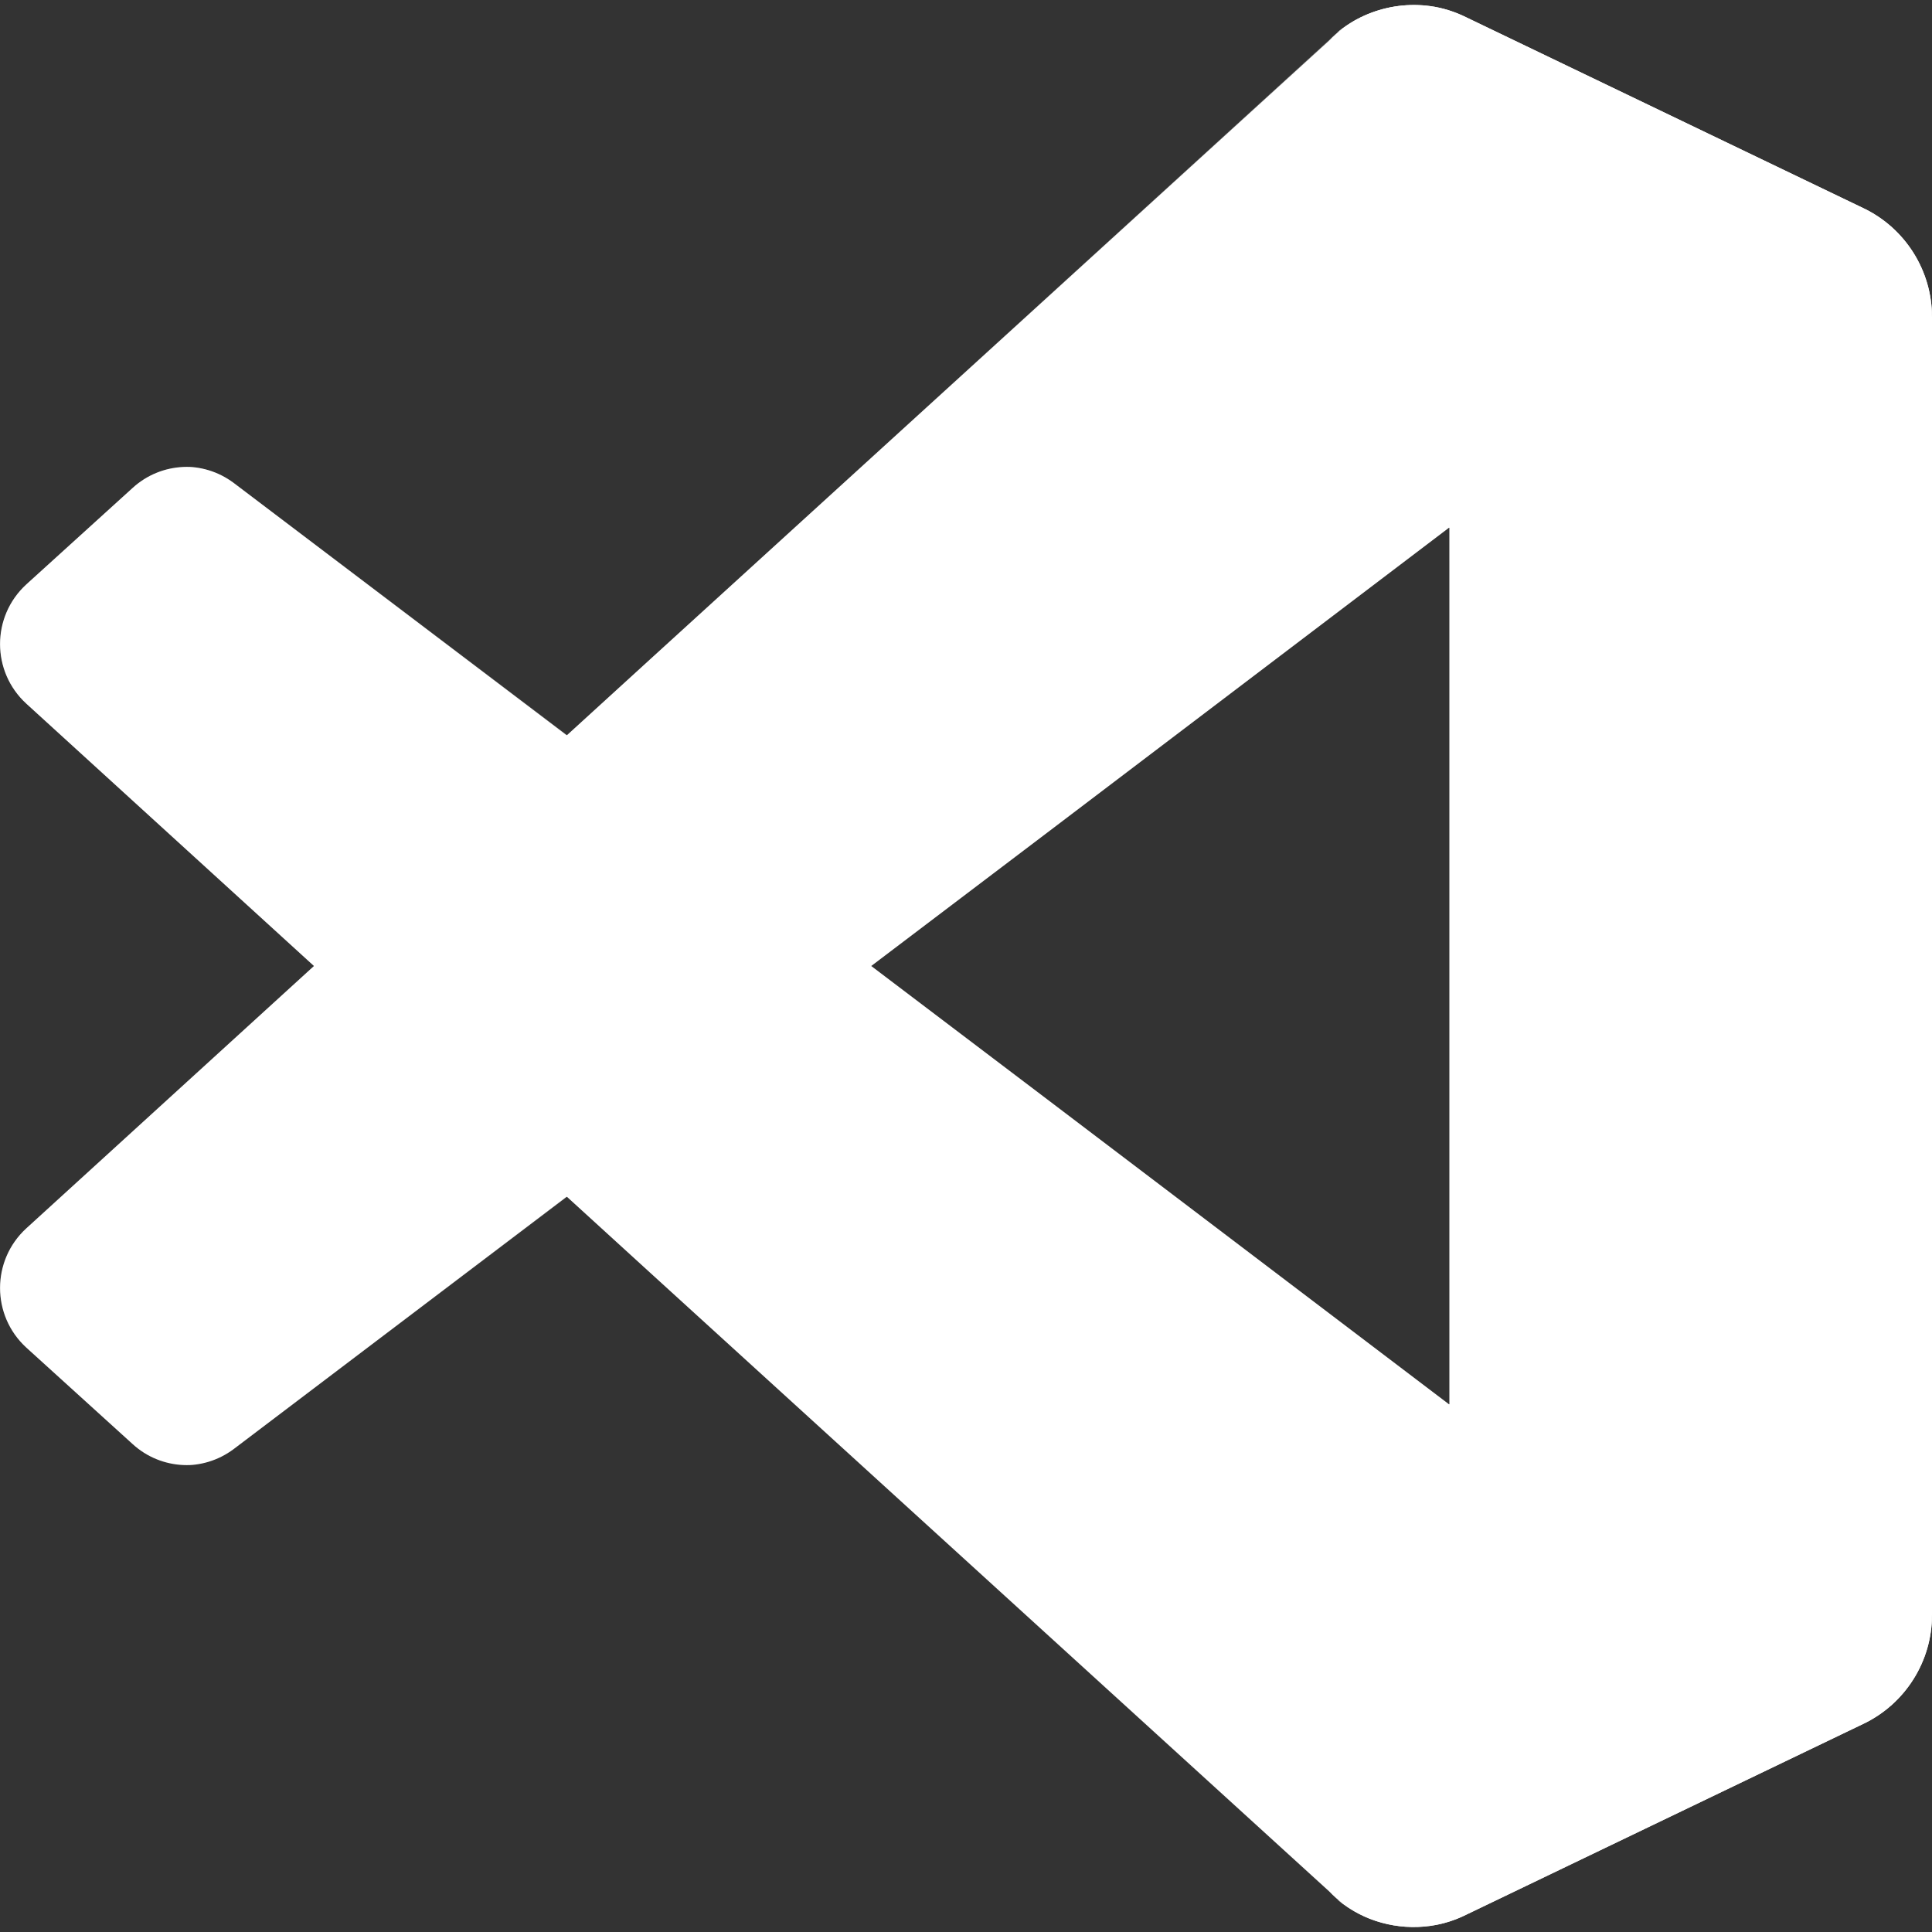 <svg version="1.2" xmlns="http://www.w3.org/2000/svg" viewBox="0 0 100 100" width="100" height="100">
	<rect x="0" y="0" width="100" height="100" fill="#333333" stroke="none"/>
	<title>vscode-svg</title>
	<defs>
		<clipPath clipPathUnits="userSpaceOnUse" id="cp1">
			<path d="m68.77 97.92l-39.41-35.96-17.17 13.03c-1.6 1.21-3.84 1.11-5.32-0.24l-5.51-5c-1.81-1.66-1.81-4.51 0-6.17l14.89-13.58-14.89-13.58c-1.81-1.66-1.81-4.51 0-6.17l5.51-5c1.48-1.35 3.72-1.45 5.32-0.24l17.17 13.03 39.41-35.96q0.35-0.35 0.74-0.63c1.83-1.33 4.28-1.58 6.36-0.58l20.59 9.91c2.16 1.04 3.54 3.23 3.54 5.63v67.18c0 2.4-1.38 4.59-3.54 5.63l-20.59 9.91c-1.59 0.76-3.38 0.8-4.96 0.19q-1.19-0.47-2.14-1.4zm6.25-70.62l-29.91 22.7 29.91 22.7z"/>
		</clipPath>
		<linearGradient id="g1" x2="1" gradientUnits="userSpaceOnUse" gradientTransform="matrix(0,99.484,-99.999,0,49.939,.258)">
			<stop offset="0" stop-color="#ffffff" stop-opacity="1"/>
			<stop offset="1" stop-color="#ffffff" stop-opacity="0"/>
		</linearGradient>
	</defs>
	<style>
		.s0 { fill: #ffffff } 
		.s1 { mix-blend-mode: overlay;fill: url(#g1) } 
	</style>
	<g id="Clip-Path" clip-path="url(#cp1)">
		<g>
			<path class="s0" d="m96.5 10.8l-20.6-9.9c-2.4-1.2-5.3-0.7-7.1 1.2l-67.5 61.5c-1.8 1.6-1.8 4.5 0 6.1l5.5 5.1c1.5 1.3 3.7 1.4 5.3 0.2l81.3-61.6c2.7-2.1 6.6-0.2 6.6 3.3v-0.3c0-2.4-1.4-4.6-3.5-5.6z"/>
			<g>
				<path class="s0" d="m96.5 89.2l-20.6 9.9c-2.4 1.2-5.3 0.7-7.1-1.2l-67.5-61.5c-1.8-1.6-1.8-4.5 0-6.1l5.5-5.1c1.5-1.3 3.7-1.4 5.3-0.2l81.3 61.6c2.7 2.1 6.6 0.2 6.6-3.3v0.3c0 2.4-1.4 4.6-3.5 5.6z"/>
			</g>
			<g>
				<path class="s0" d="m75.9 99.1c-2.4 1.2-5.3 0.7-7.2-1.2 2.4 2.3 6.3 0.7 6.3-2.6v-90.6c0-3.3-3.9-4.9-6.3-2.6 1.9-1.9 4.8-2.4 7.2-1.2l20.6 9.9c2.1 1 3.5 3.2 3.5 5.6v67.2c0 2.4-1.4 4.6-3.5 5.6z"/>
			</g>
			<g style="opacity: .3">
				<path fill-rule="evenodd" class="s1" d="m68.7 97.9l-39.4-35.9-17.2 13c-1.6 1.2-3.8 1.1-5.3-0.2l-5.5-5.1c-1.8-1.6-1.8-4.5 0-6.1l14.9-13.6-14.9-13.6c-1.8-1.6-1.8-4.5 0-6.1l5.5-5.1c1.5-1.3 3.7-1.4 5.3-0.2l17.2 13 39.4-35.9q0.4-0.4 0.8-0.7c1.8-1.3 4.2-1.5 6.3-0.5l20.6 9.9c2.2 1 3.5 3.2 3.5 5.6v67.2c0 2.4-1.3 4.6-3.5 5.6l-20.6 9.9c-1.6 0.8-3.4 0.8-4.9 0.2q-1.2-0.4-2.2-1.4zm6.3-70.6l-30 22.7 30 22.7z"/>
			</g>
		</g>
	</g>
</svg>